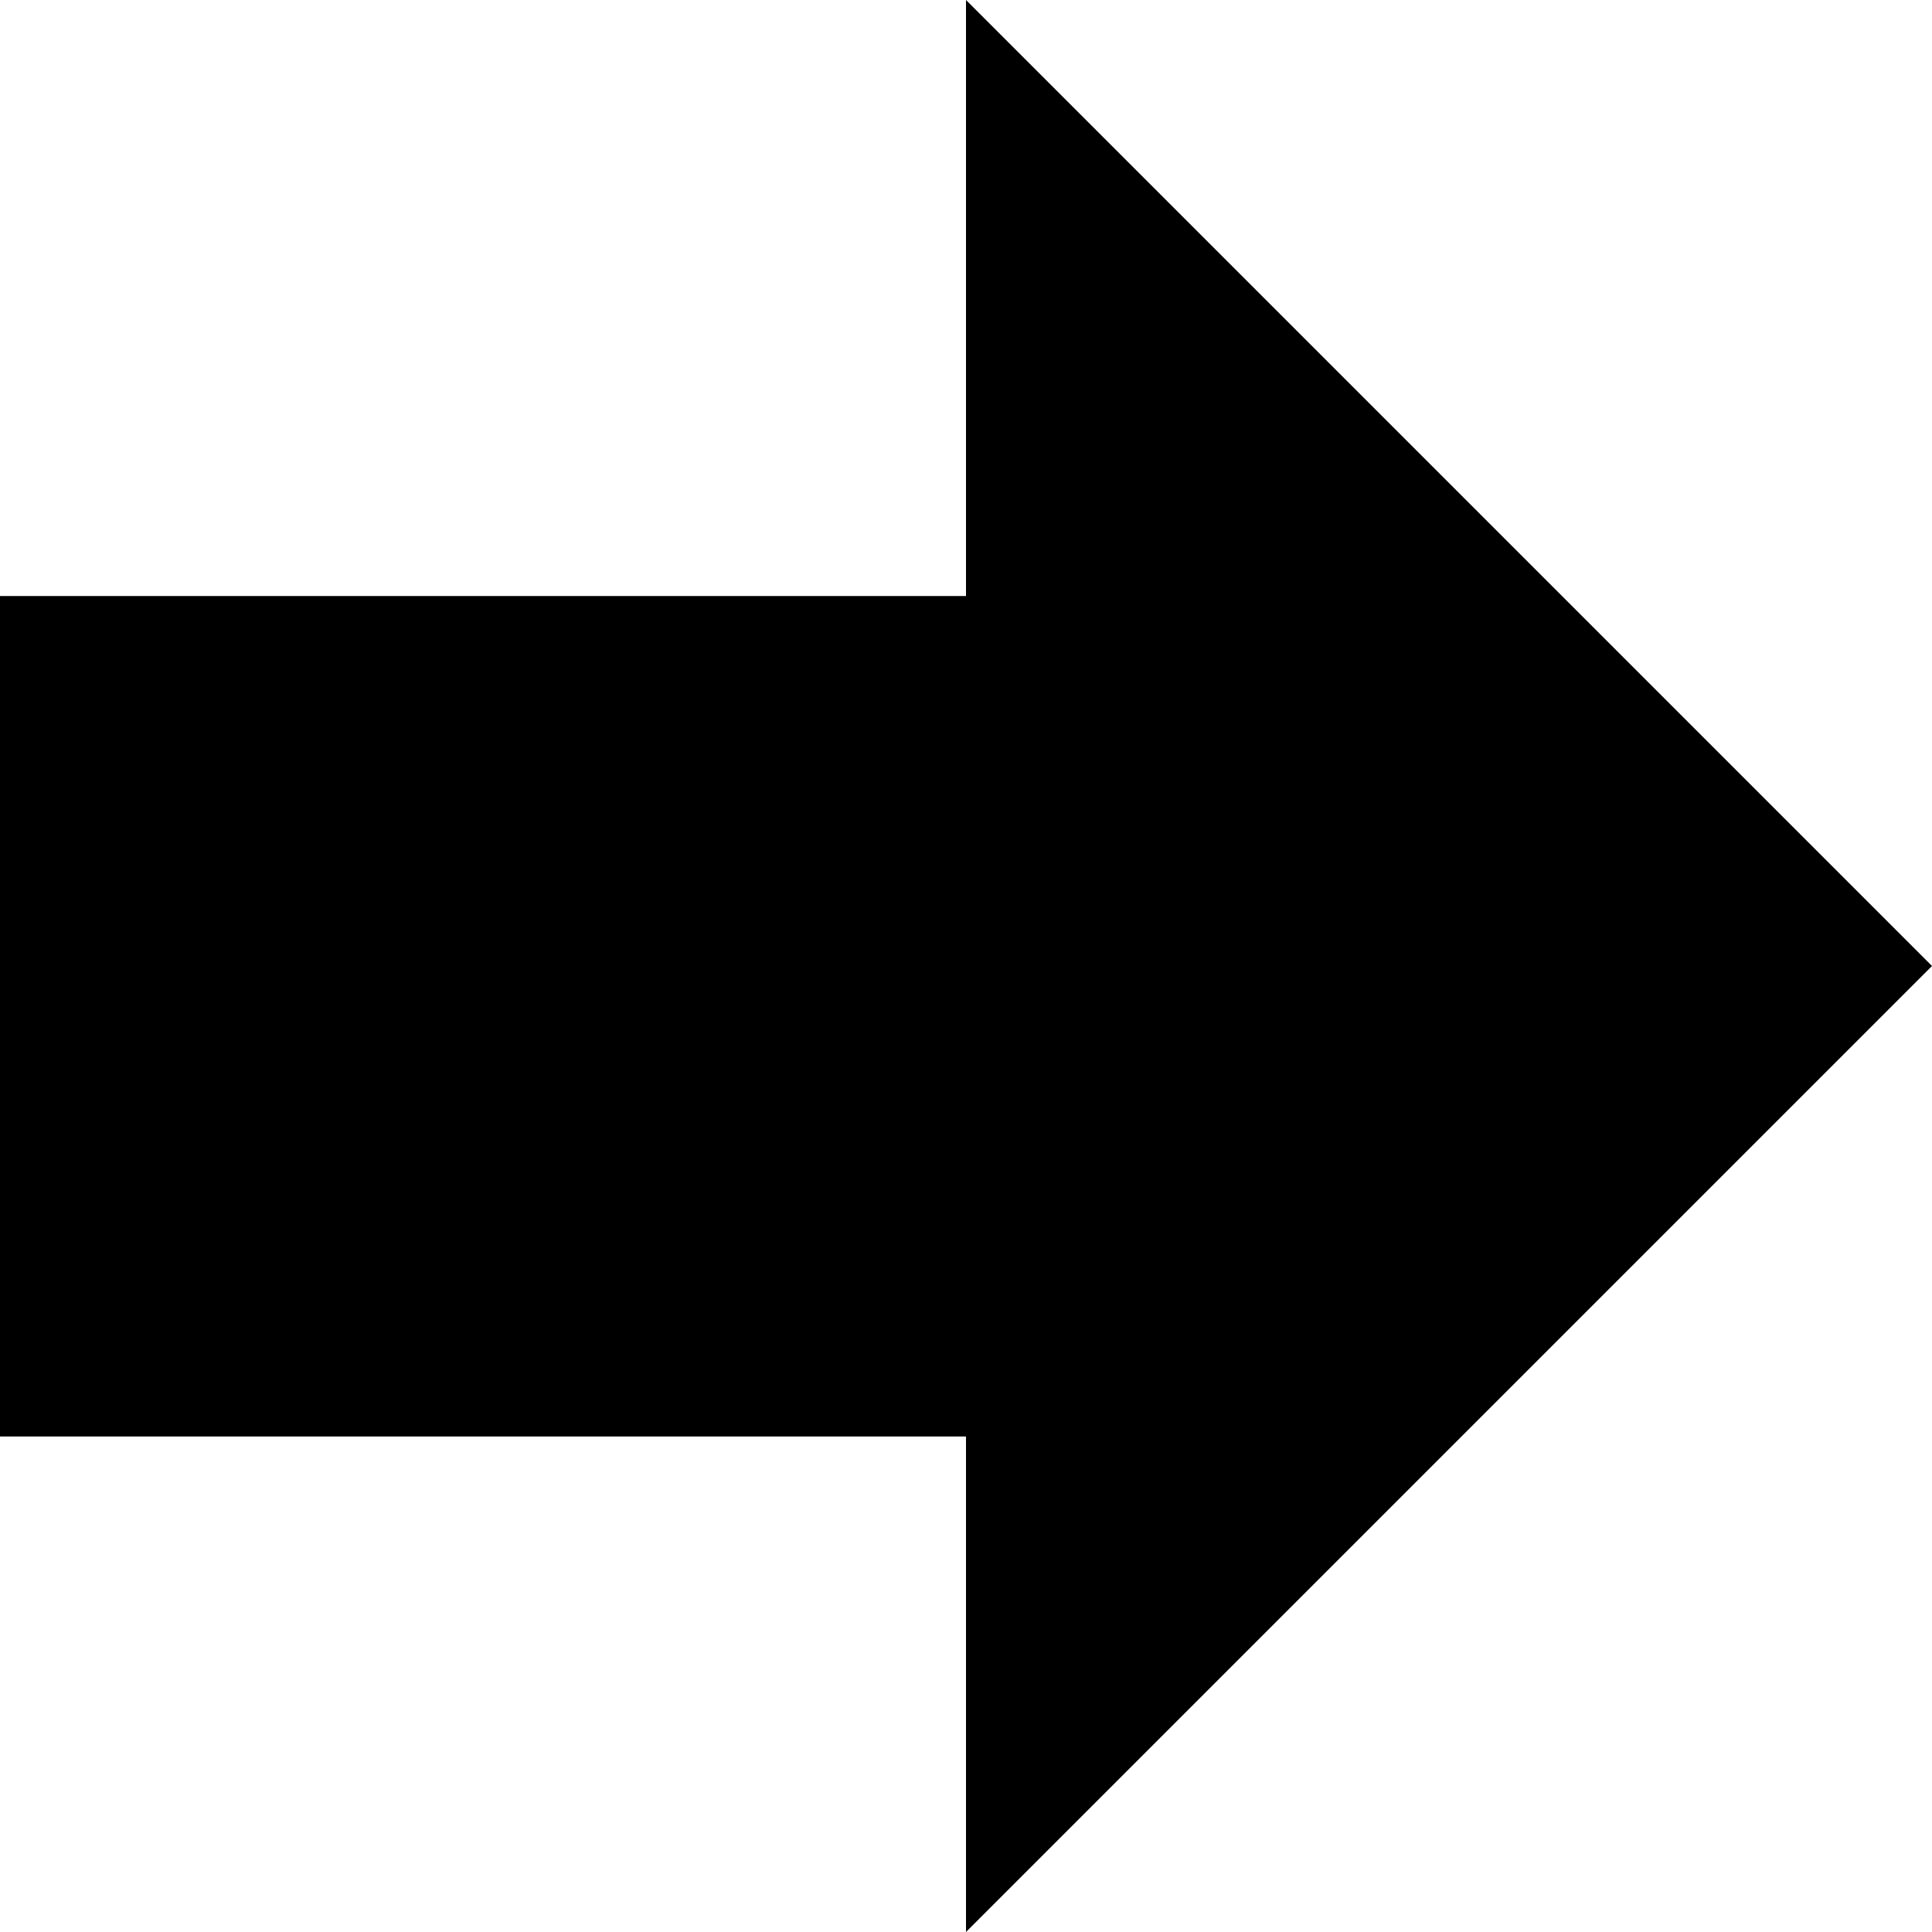 <svg xmlns="http://www.w3.org/2000/svg" viewBox="0 0 283.46 283.46"><g id="Layer_2" data-name="Layer 2"><g id="FRAMES_copy" data-name="FRAMES copy"><polygon points="141.73 0 141.73 87.45 0 87.45 0 210.76 141.73 210.76 141.73 283.46 283.46 141.73 141.73 0"/></g></g></svg>